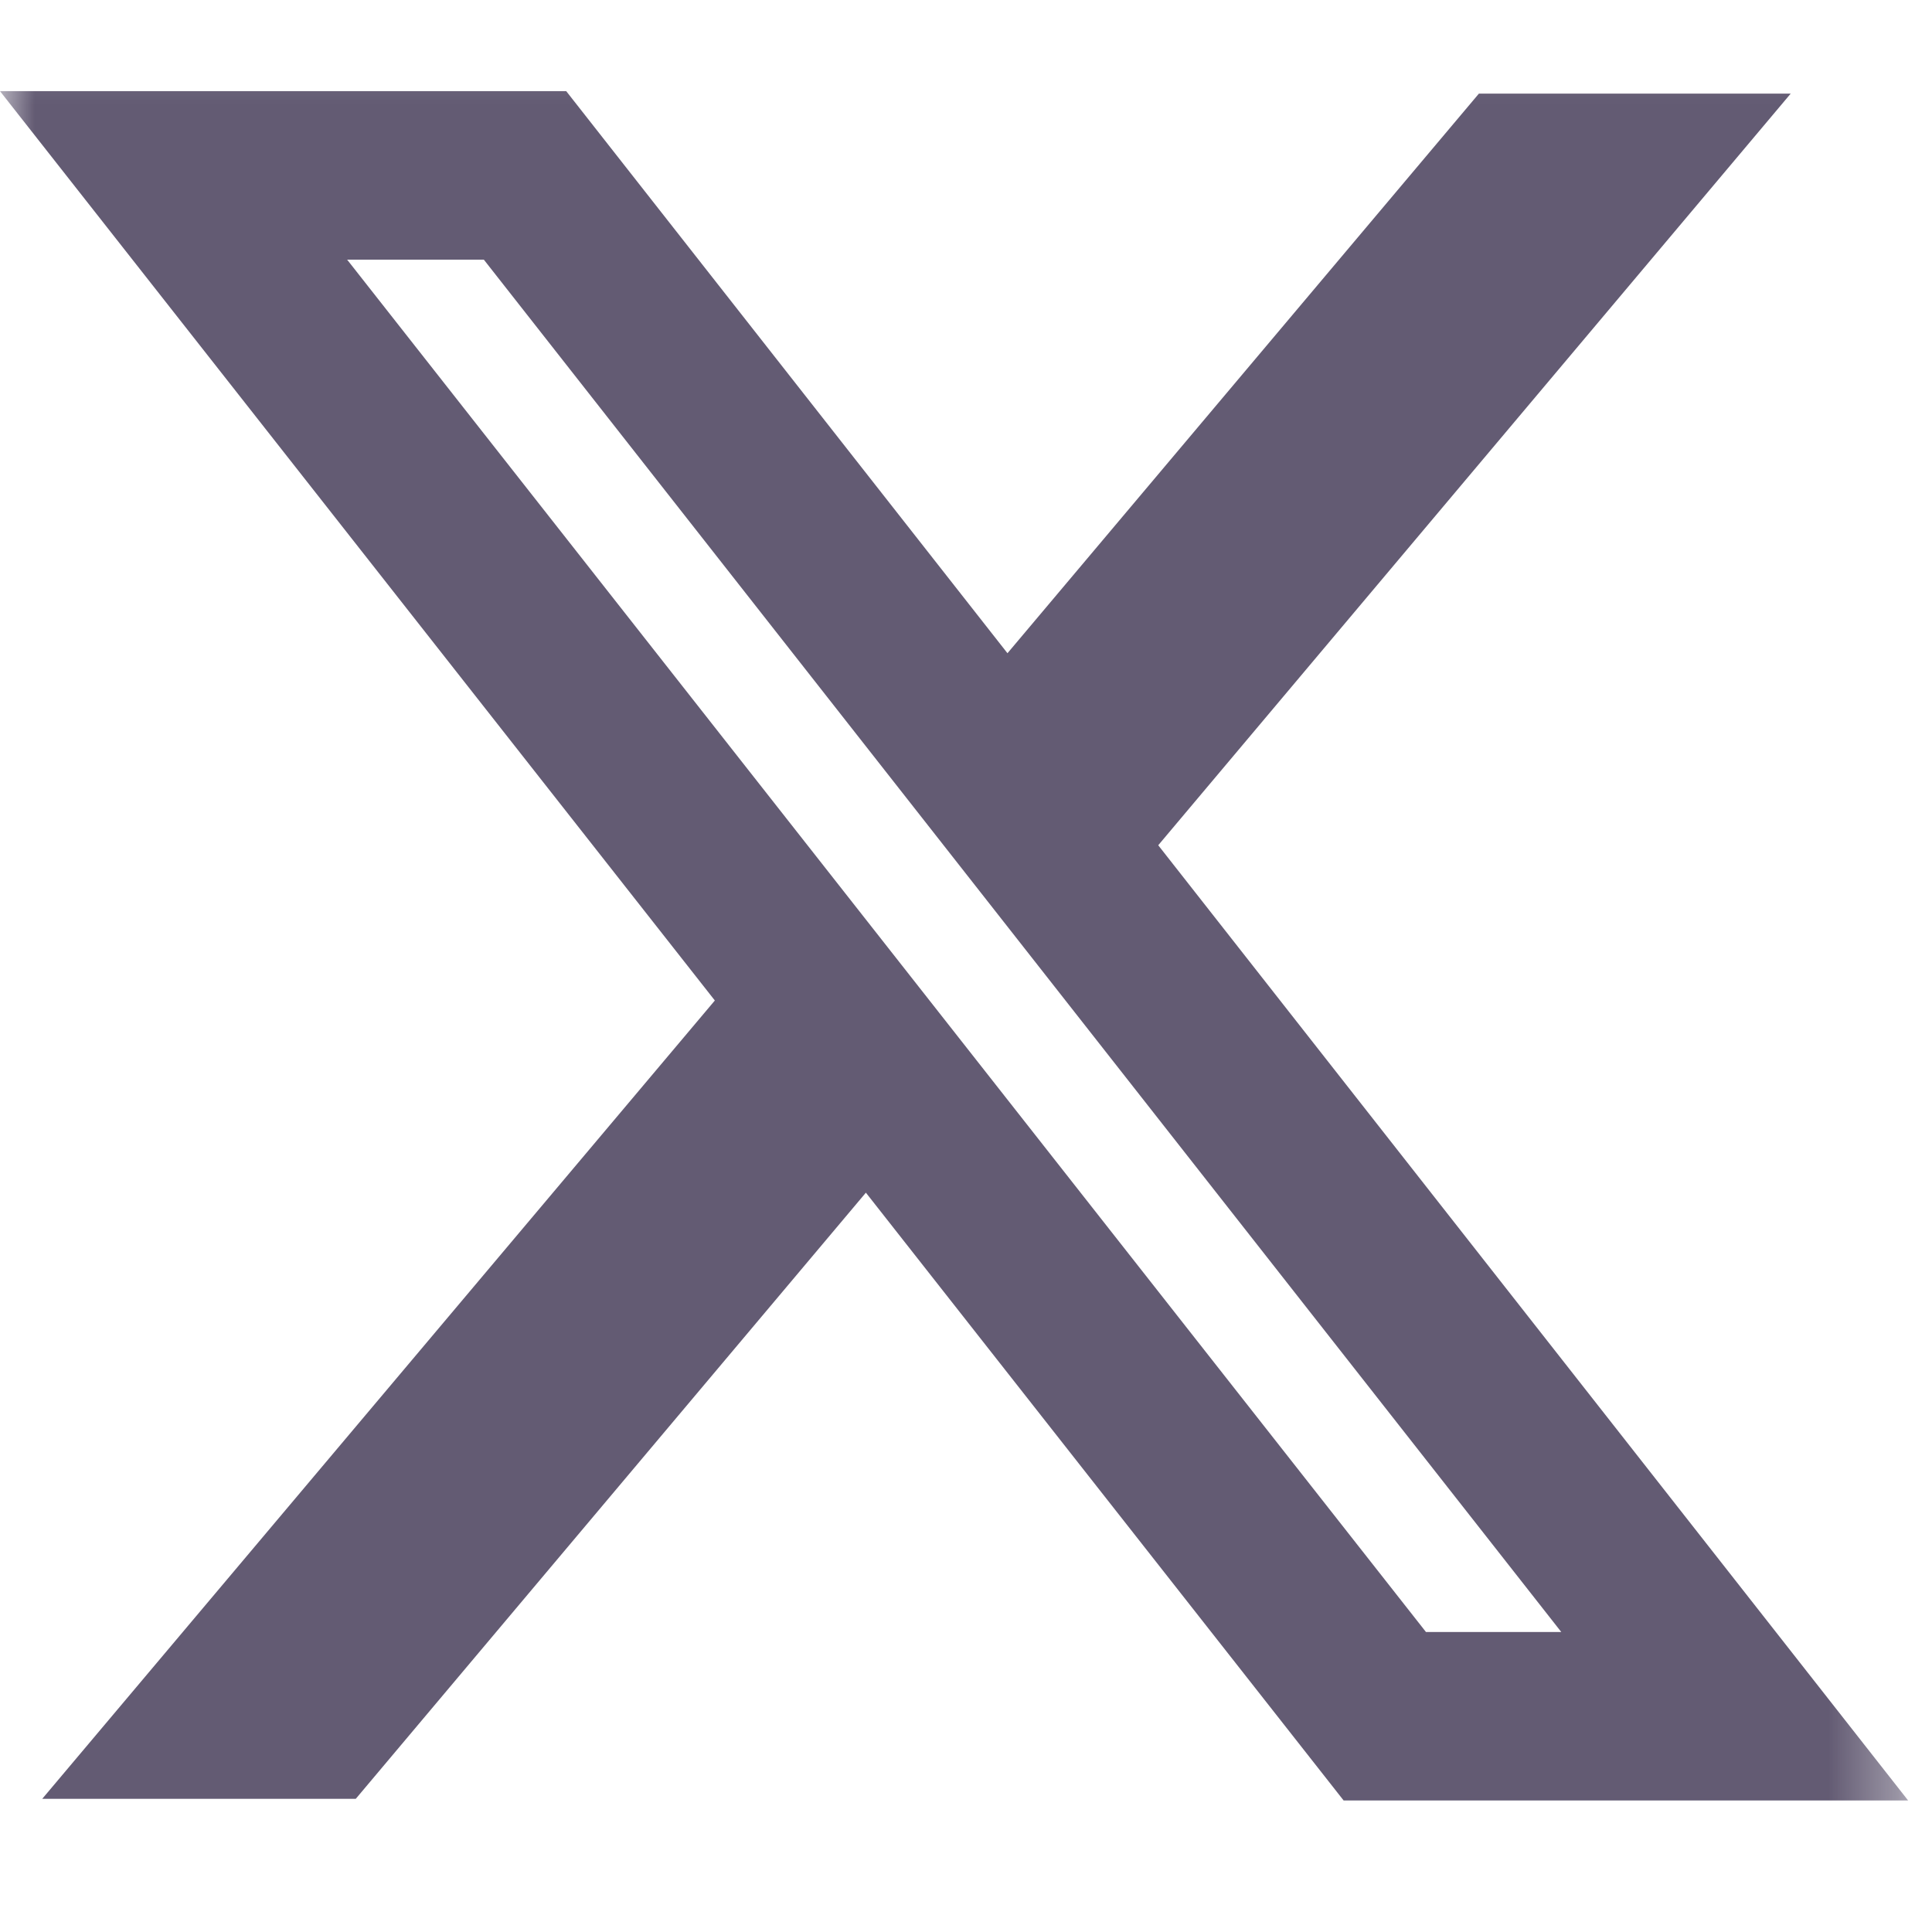 <svg width="28" height="28" viewBox="0 0 28 28" fill="none" xmlns="http://www.w3.org/2000/svg">
<g id="TwitterNewLogo-a93e2f62.svg">
<g id="Group">
<g id="Mask group">
<mask id="mask0_25_2235" style="mask-type:luminance" maskUnits="userSpaceOnUse" x="0" y="0" width="28" height="28">
<g id="Group_2">
<g id="Group_3">
<path id="Vector" d="M27.654 0.17H0V27.825H27.654V0.17Z" fill="white"/>
</g>
</g>
</mask>
<g mask="url(#mask0_25_2235)">
<g id="Group_4">
<g id="Group_5">
<path id="Vector_2" fill-rule="evenodd" clip-rule="evenodd" d="M10.36 14.5L0 1.321H8.206L14.601 9.467L21.433 1.357H25.952L16.786 12.25L27.654 26.094H19.473L12.549 17.285L5.156 26.07H0.612L10.36 14.5ZM20.666 23.652L5.031 3.763H7.012L22.627 23.652H20.666Z" fill="#635B73"/>
</g>
</g>
</g>
</g>
</g>
</g>
</svg>
